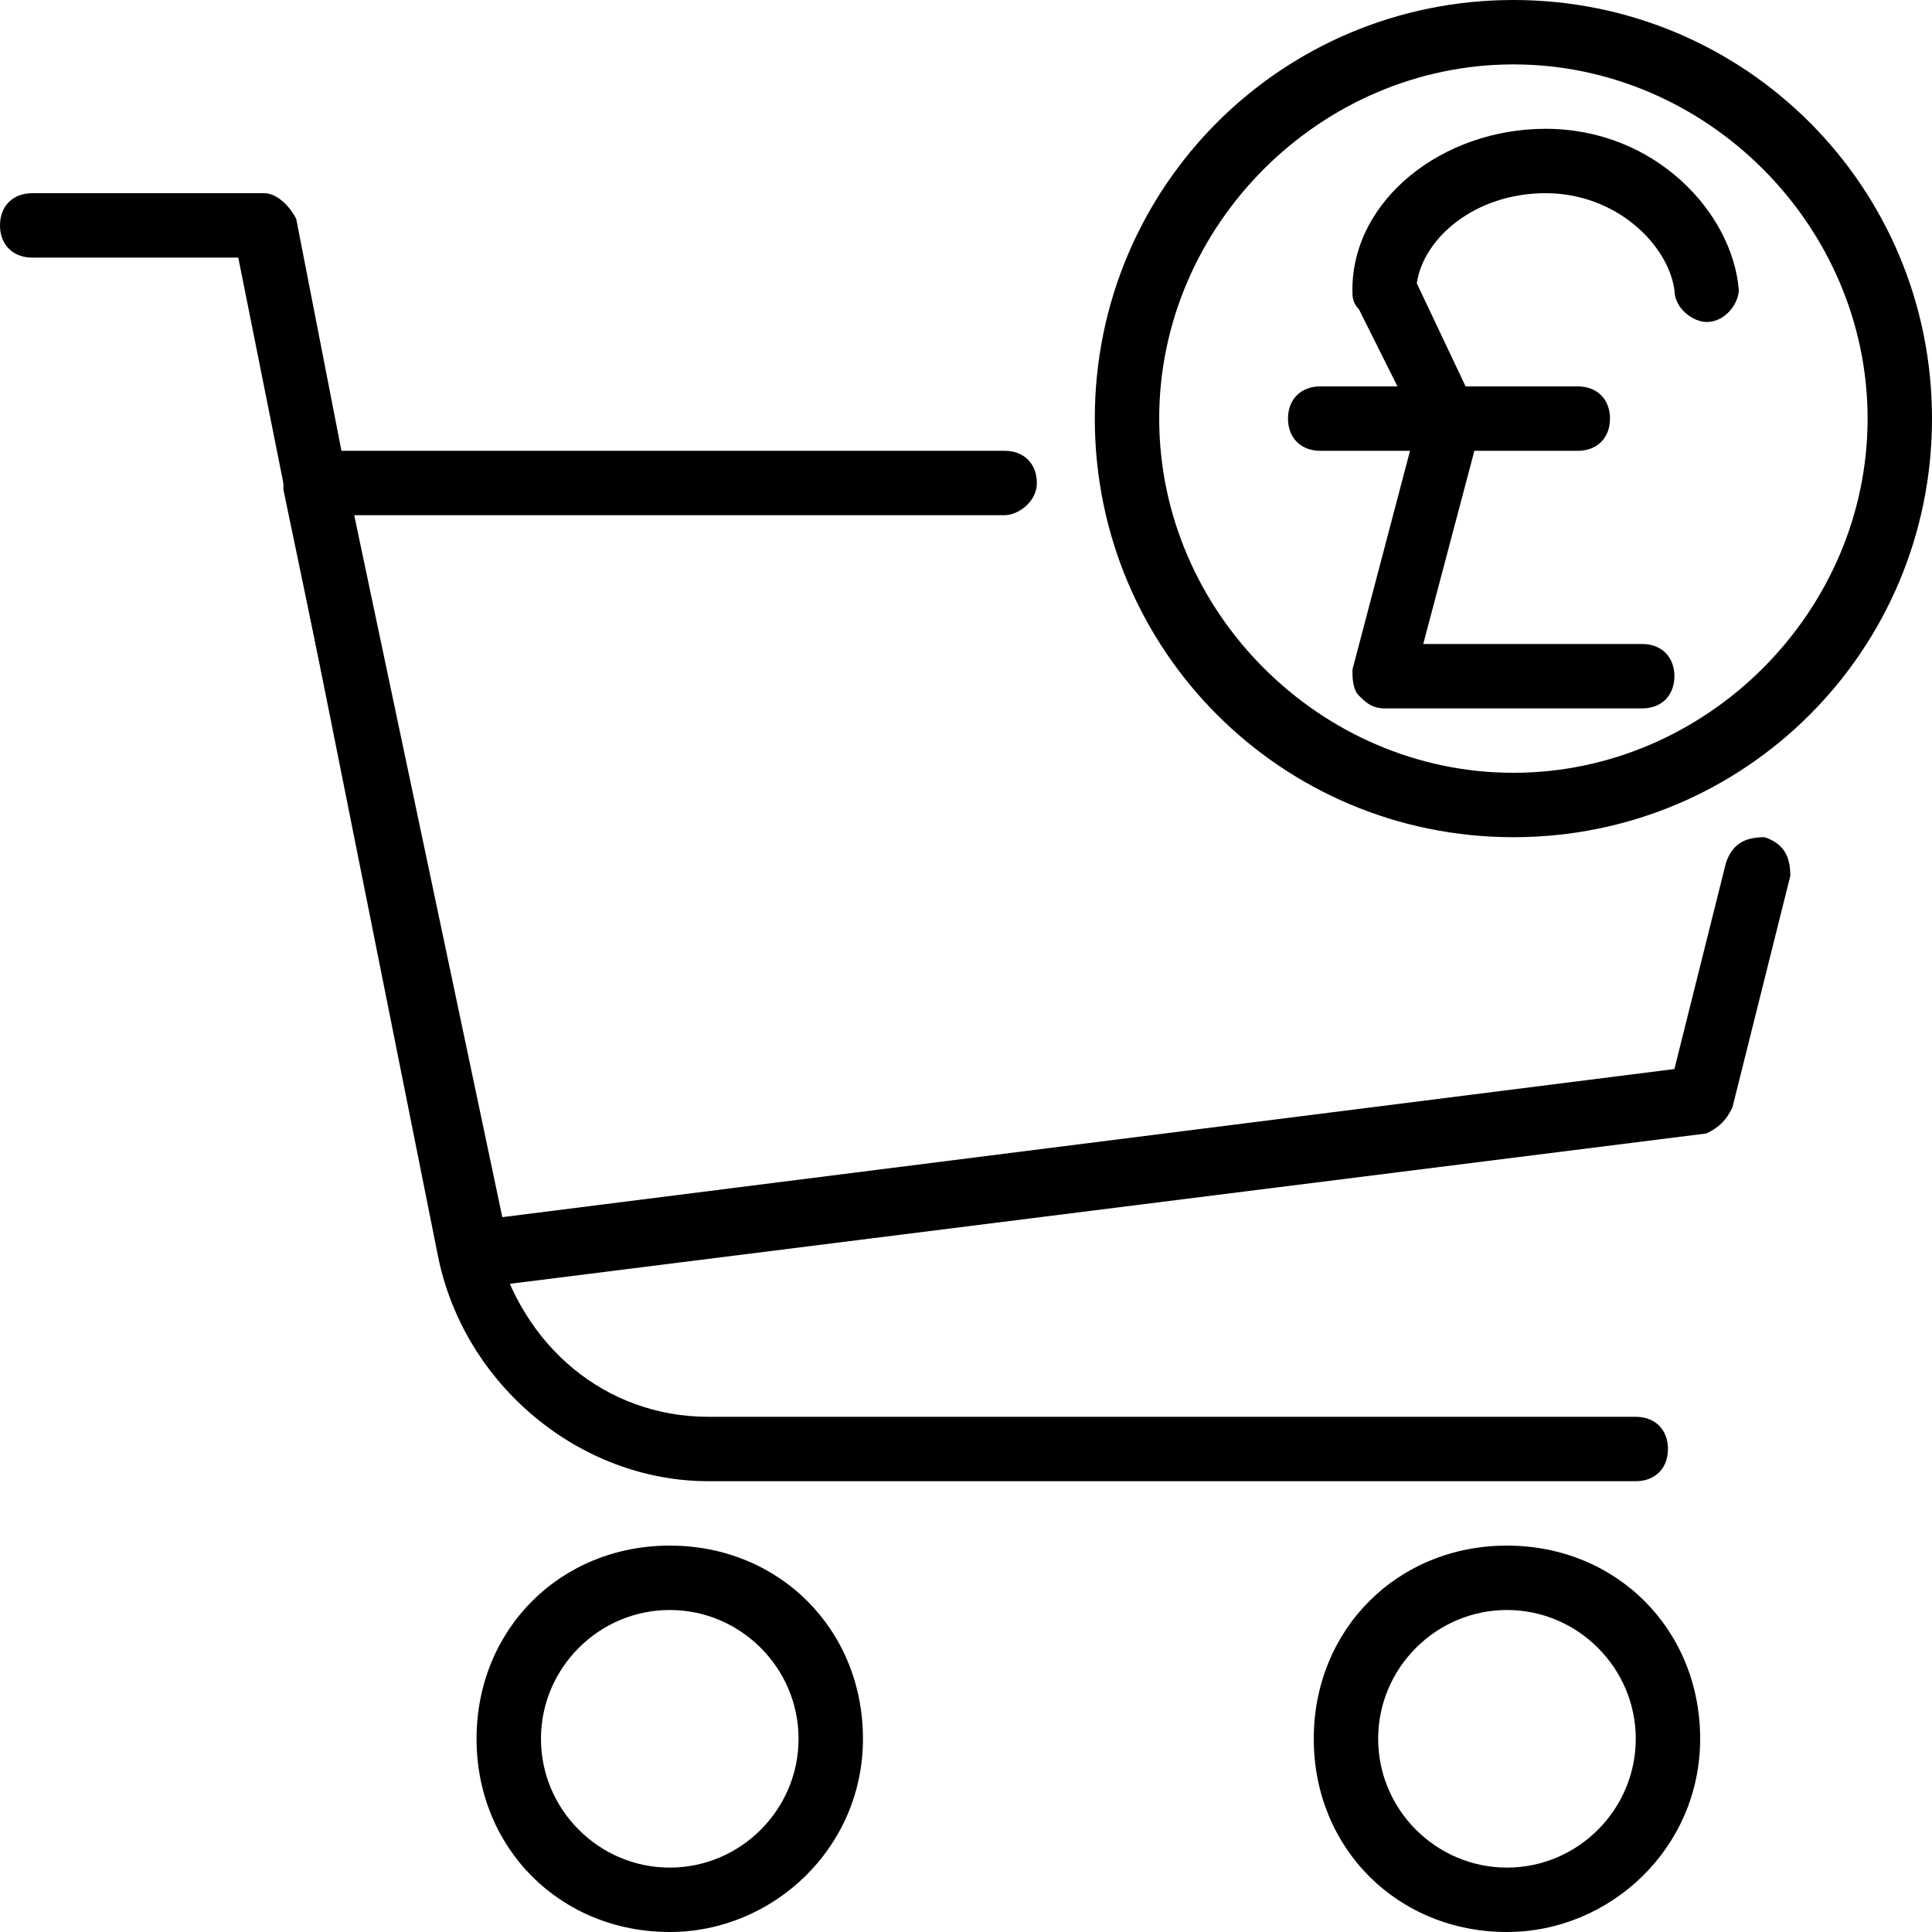 <?xml version="1.0" encoding="utf-8"?>
<!-- Generator: Adobe Illustrator 19.0.0, SVG Export Plug-In . SVG Version: 6.00 Build 0)  -->
<svg version="1.1" id="Layer_1" xmlns="http://www.w3.org/2000/svg" xmlns:xlink="http://www.w3.org/1999/xlink" x="0px" y="0px"
	 viewBox="0 0 30 30" style="enable-background:new 0 0 30 30;" xml:space="preserve">
<g>
	<g>
		<g>
			<path d="M10.4,30c-1.7,0-3-1.3-3-3s1.3-3,3-3s3,1.3,3,3S12,30,10.4,30z M10.4,25c-1.1,0-2,0.9-2,2s0.9,2,2,2s2-0.9,2-2
				S11.5,25,10.4,25z"/>
		</g>
		<g>
			<path d="M23.4,30c-1.7,0-3-1.3-3-3s1.3-3,3-3s3,1.3,3,3S25,30,23.4,30z M23.4,25c-1.1,0-2,0.9-2,2s0.9,2,2,2s2-0.9,2-2
				S24.5,25,23.4,25z"/>
		</g>
		<g>
			<path d="M25.4,23H11c-2,0-3.8-1.5-4.2-3.5L3.7,4H0.5C0.2,4,0,3.8,0,3.5S0.2,3,0.5,3h3.6c0.2,0,0.4,0.2,0.5,0.4l3.1,15.9
				C8.1,20.9,9.4,22,11,22h14.4c0.3,0,0.5,0.2,0.5,0.5S25.7,23,25.4,23z"/>
		</g>
		<g>
			<path d="M7.4,20c-0.2,0-0.4-0.2-0.5-0.4l-2.5-12c0-0.1,0-0.3,0.1-0.4S4.7,7,4.9,7h10.7c0.3,0,0.5,0.2,0.5,0.5S15.8,8,15.6,8H5.5
				l2.3,10.9L26,16.6l0.8-3.2c0.1-0.3,0.3-0.4,0.6-0.4c0.3,0.1,0.4,0.3,0.4,0.6l-0.9,3.6c-0.1,0.2-0.2,0.3-0.4,0.4L7.4,20
				C7.5,20,7.4,20,7.4,20z"/>
		</g>
	</g>
	<g>
		<path d="M25.5,11h-4c-0.2,0-0.3-0.1-0.4-0.2C21,10.7,21,10.5,21,10.4l1-3.8l-0.9-1.8C21,4.7,21,4.6,21,4.5C21,3.1,22.4,2,24,2
			c1.7,0,2.9,1.3,3,2.5C27,4.7,26.8,5,26.5,5C26.3,5,26,4.8,26,4.5C25.9,3.8,25.1,3,24,3c-1.1,0-1.9,0.7-2,1.4l0.9,1.9
			C23,6.4,23,6.5,23,6.6L22.1,10h3.4c0.3,0,0.5,0.2,0.5,0.5S25.8,11,25.5,11z"/>
	</g>
	<g>
		<path d="M24.5,7h-4C20.2,7,20,6.8,20,6.5S20.2,6,20.5,6h4C24.8,6,25,6.2,25,6.5S24.8,7,24.5,7z"/>
	</g>
	<g>
		<path d="M23.5,13c-3.6,0-6.5-2.9-6.5-6.5S19.9,0,23.5,0S30,2.9,30,6.5S27.1,13,23.5,13z M23.5,1c-3,0-5.5,2.5-5.5,5.5
			s2.5,5.5,5.5,5.5S29,9.5,29,6.5S26.5,1,23.5,1z"/>
	</g>
</g>
</svg>
